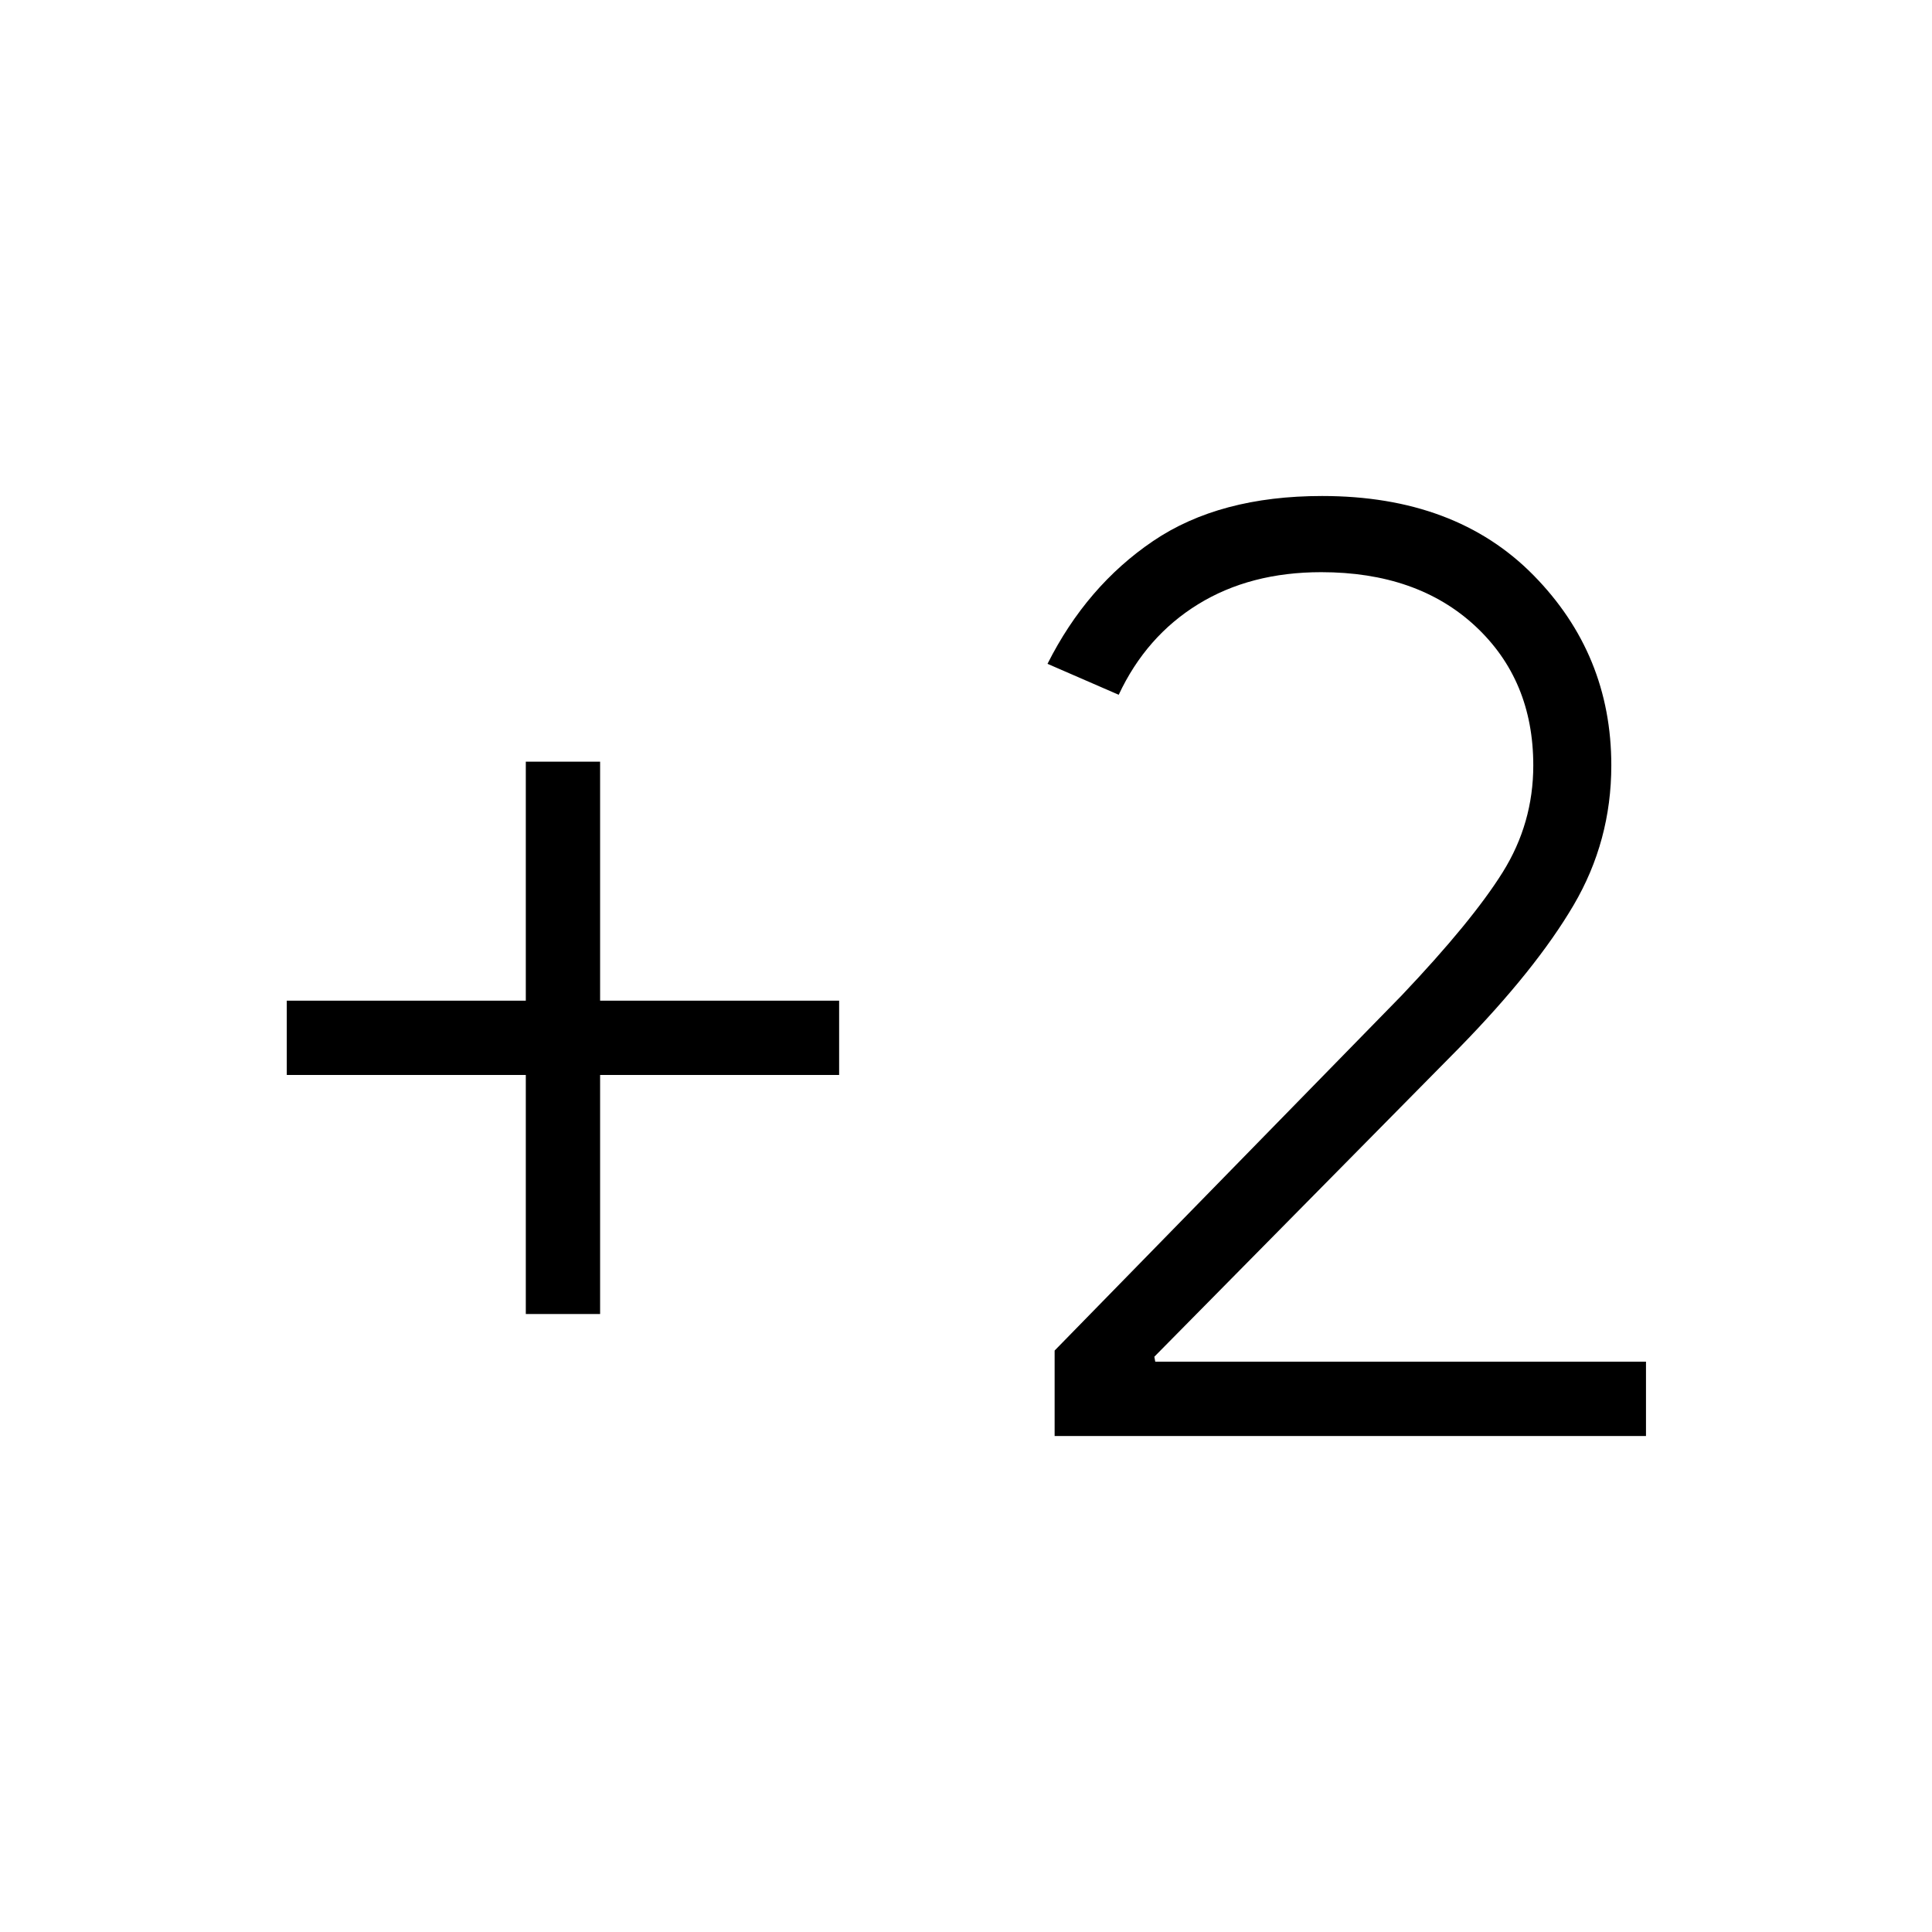 <svg xmlns="http://www.w3.org/2000/svg" height="24" viewBox="0 -960 960 960" width="24"><path d="M261.27-307.08v-118.77H142.5v-36.92h118.77v-118.77h36.92v118.77h118.77v36.92H298.19v118.77h-36.92Zm262.77 60.62v-42.46l172.31-176.31q35.15-37.04 50.34-61.37 15.19-24.32 15.19-53.09 0-42.43-28.82-69.21-28.83-26.79-76.56-26.79-35.27 0-61.13 15.92-25.87 15.92-39.49 45l-35.38-15.38q19.46-38.66 52.48-61.02 33.02-22.37 83.98-22.37 66.27 0 104.98 39.33 38.71 39.33 38.71 94.52 0 37.58-18.77 69.5-18.76 31.92-56.76 70.81L573.58-285.85l.46 2.47h243.84v36.92H524.04Z"/></svg>